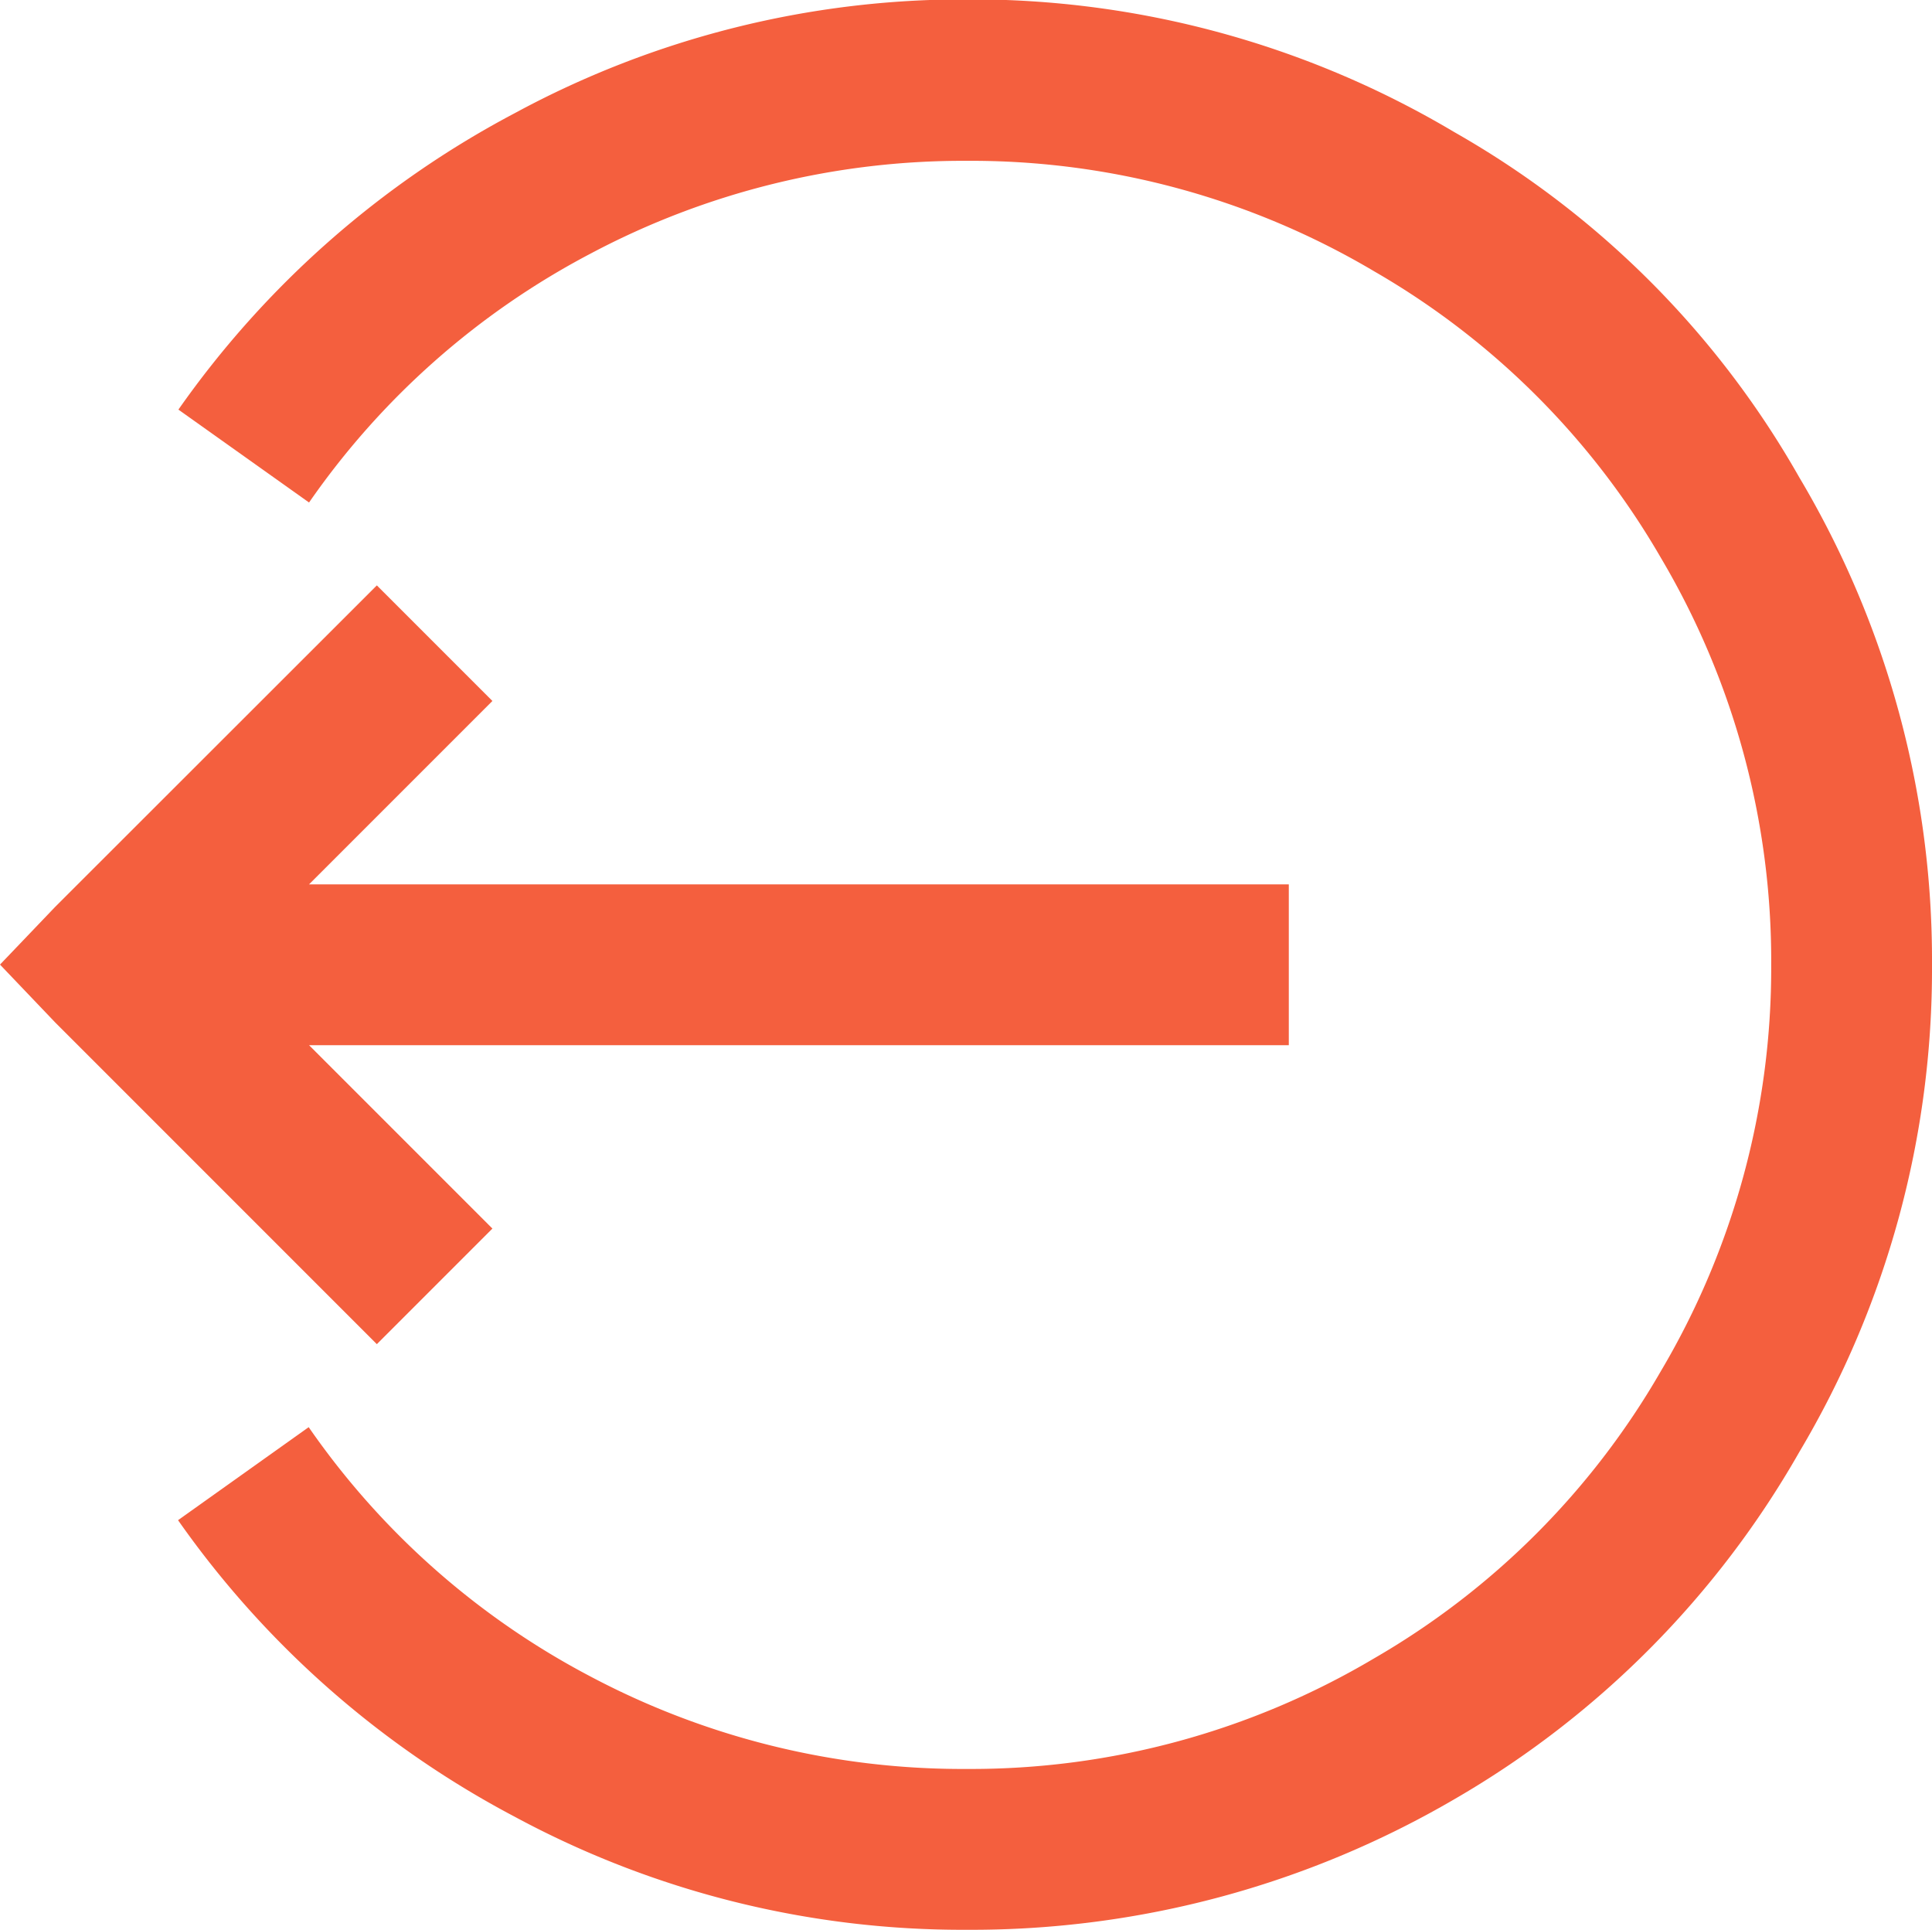 <svg xmlns="http://www.w3.org/2000/svg" width="16.016" height="15.995" viewBox="0 0 16.016 15.995">
  <path id="Path_20583" data-name="Path 20583" d="M-2.5-5a7.826,7.826,0,0,1-4.04-1.1A7.607,7.607,0,0,1-9.4-8.962,7.826,7.826,0,0,1-10.5-13a7.826,7.826,0,0,1,1.1-4.04,7.762,7.762,0,0,1,2.853-2.874A7.941,7.941,0,0,1-2.5-21a7.82,7.82,0,0,1,3.749.937,7.918,7.918,0,0,1,2.791,2.458l-1.083.771A6.535,6.535,0,0,0,.622-18.9,6.587,6.587,0,0,0-2.5-19.667a6.553,6.553,0,0,0-3.374.916,6.49,6.49,0,0,0-2.374,2.374A6.553,6.553,0,0,0-9.167-13a6.553,6.553,0,0,0,.916,3.374A6.49,6.49,0,0,0-5.876-7.254,6.553,6.553,0,0,0-2.5-6.338,6.587,6.587,0,0,0,.622-7.108,6.535,6.535,0,0,0,2.954-9.17L4.037-8.4A7.918,7.918,0,0,1,1.247-5.942,7.82,7.82,0,0,1-2.5-5ZM2.392-9.857l-.958-.958,1.52-1.52H-5.168v-1.333H2.954l-1.52-1.52.958-.958,2.666,2.666L5.516-13l-.458.479Z" transform="translate(5.516 -5.005) rotate(180)" fill="#f24822" opacity="0.87"/>
</svg>
